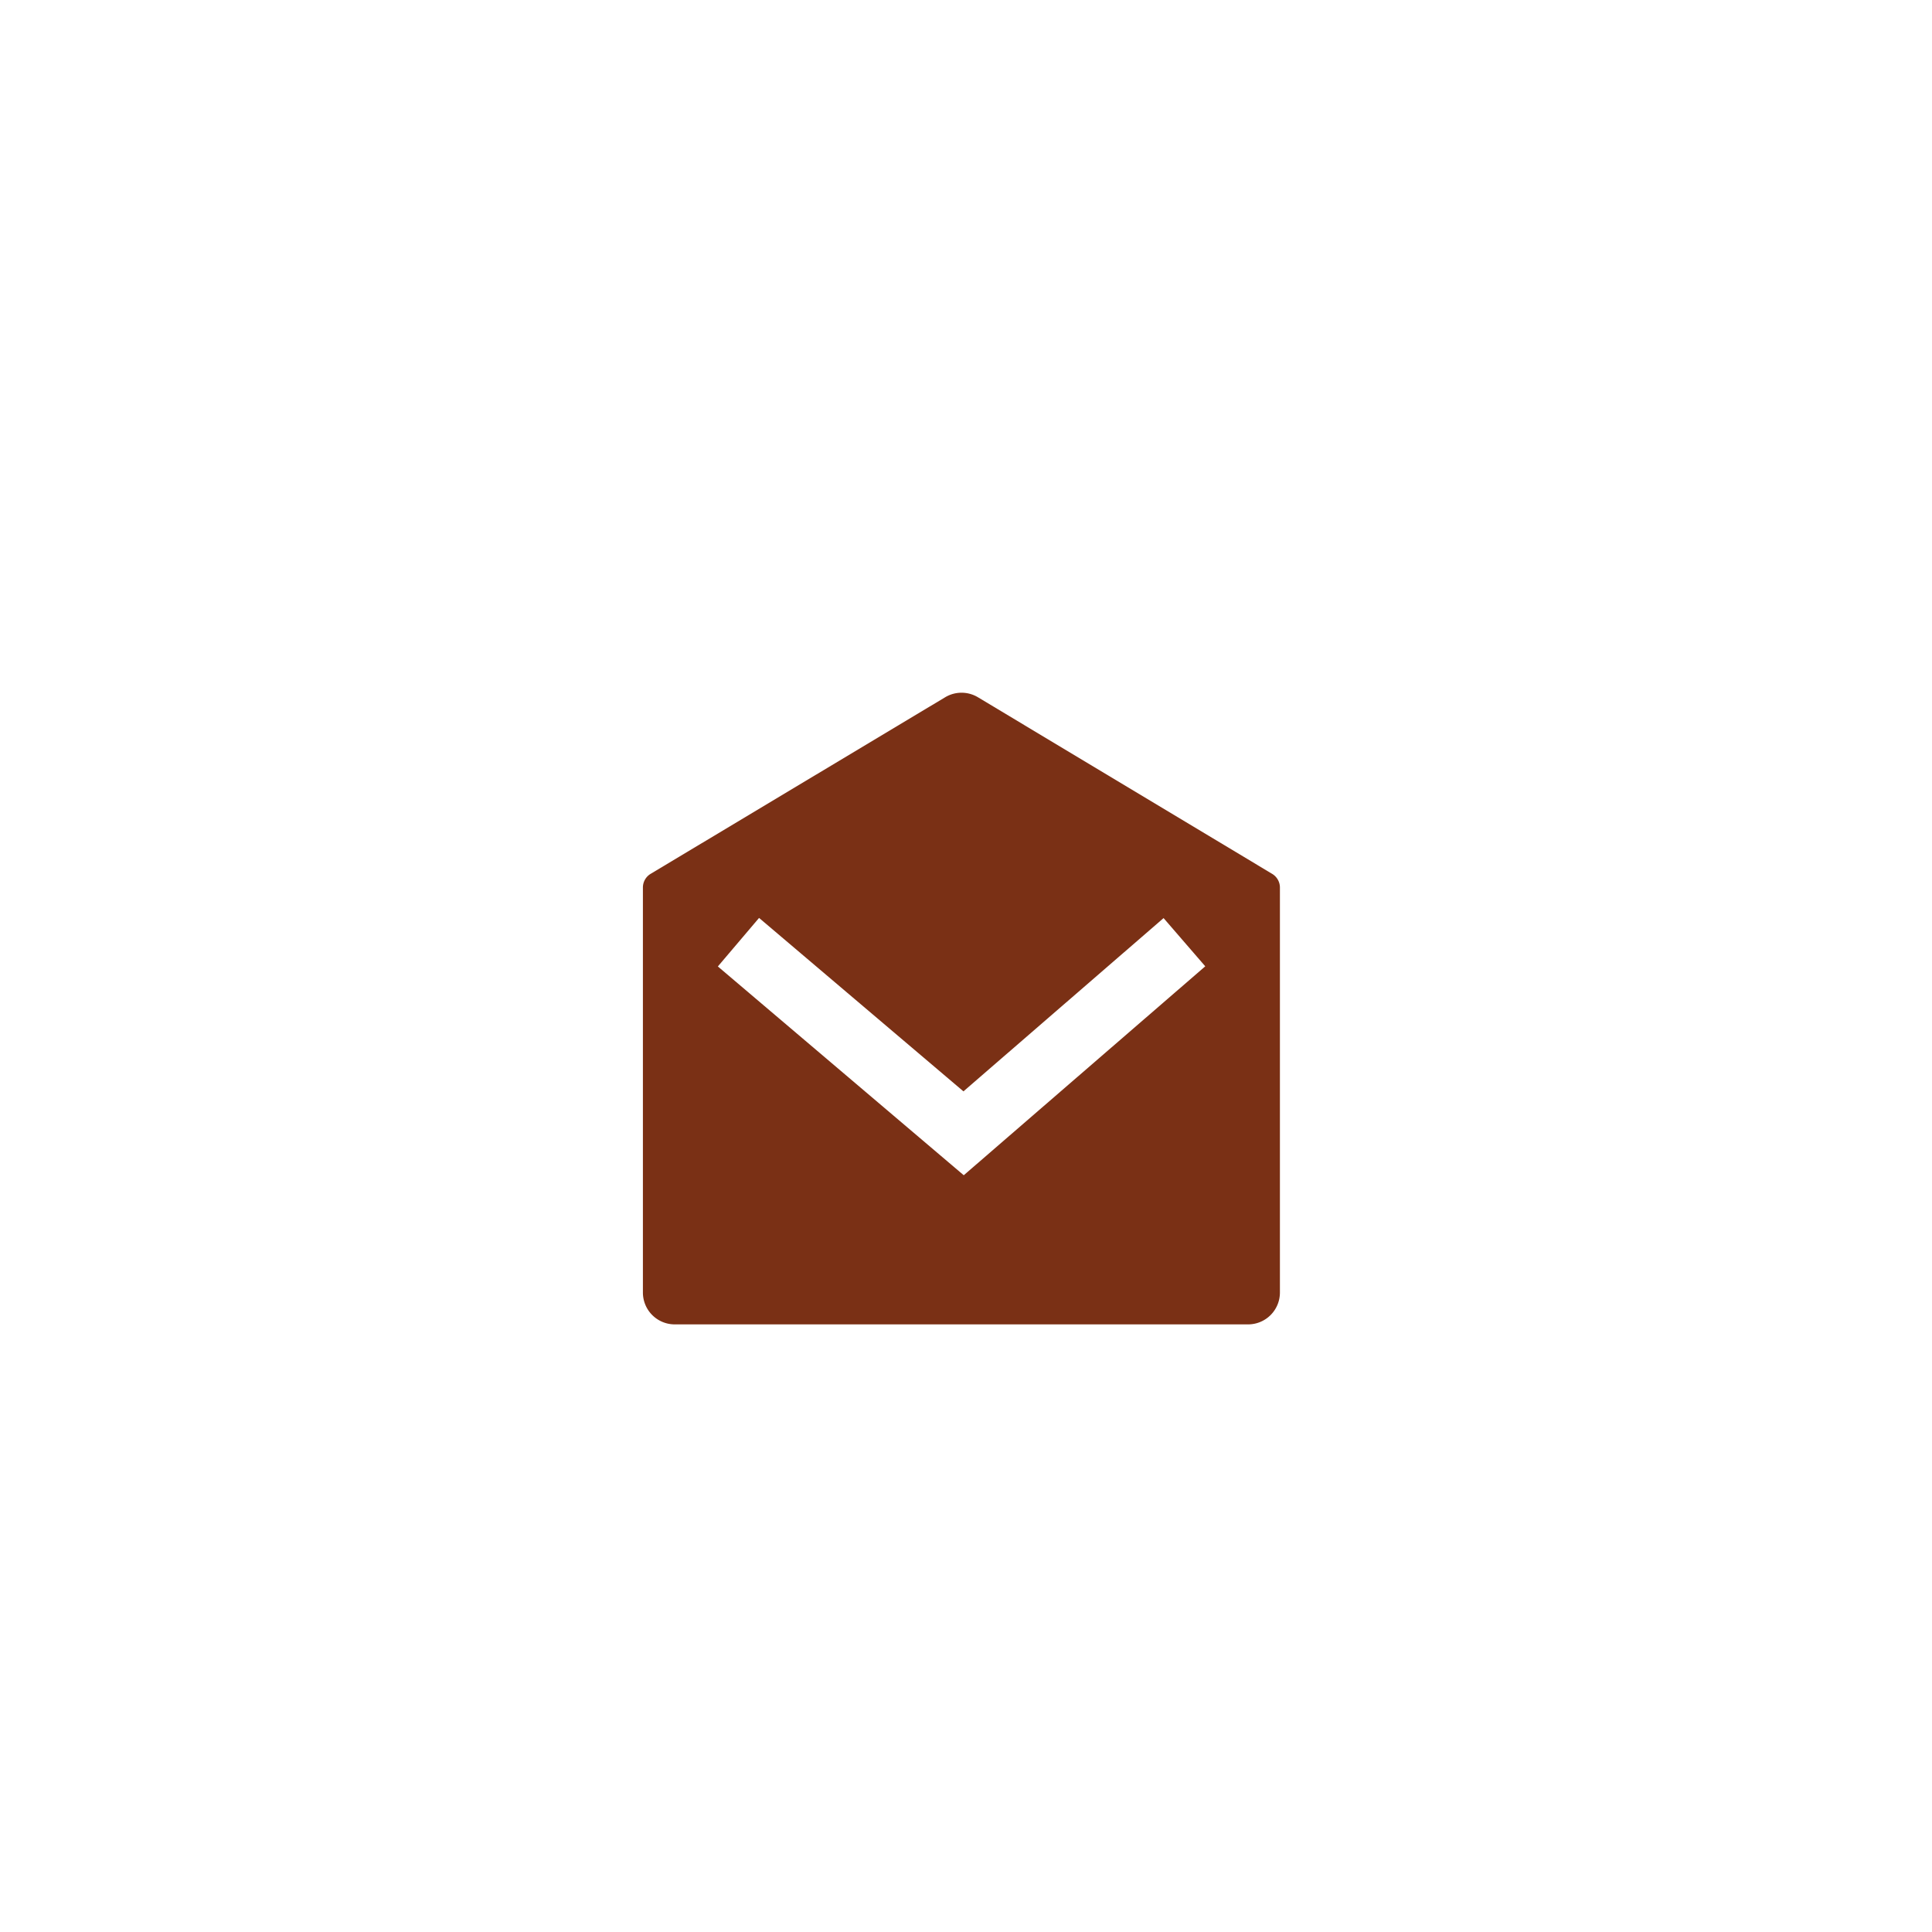 <svg xmlns="http://www.w3.org/2000/svg" xmlns:xlink="http://www.w3.org/1999/xlink" width="112" height="112" viewBox="0 0 112 112">
  <defs>
    <filter id="Path_18953" x="22.273" y="25.156" width="66.928" height="66.619" filterUnits="userSpaceOnUse">
      <feOffset dy="4" input="SourceAlpha"/>
      <feGaussianBlur stdDeviation="5" result="blur"/>
      <feFlood flood-color="#BD3207" flood-opacity="0.471"/>
      <feComposite operator="in" in2="blur"/>
      <feComposite in="SourceGraphic"/>
    </filter>
  </defs>
  <g id="Group_26723" data-name="Group 26723" transform="translate(-40.42)">
    <circle id="Ellipse_50" data-name="Ellipse 50" cx="56" cy="56" r="56" transform="translate(40.42)" fill="#fff" opacity="1"/>
    <g id="Group_4742" data-name="Group 4742" transform="translate(74 34)">
      <path id="Path_18952" data-name="Path 18952" d="M0,0H44.314V44.314H0Z" fill="none"/>
      <g transform="matrix(1, 0, 0, 1, -33.58, -34)" filter="url(#Path_18953)">
        <path id="Path_18953-2" data-name="Path 18953" d="M2.449,11.667,19.522,1.431a1.846,1.846,0,0,1,1.9,0L38.479,11.669a.923.923,0,0,1,.449.792V35.94a1.846,1.846,0,0,1-1.846,1.846H3.846A1.846,1.846,0,0,1,2,35.94V12.459a.923.923,0,0,1,.449-.792Zm29.733,2.567-11.6,10.043L8.734,14.223,6.345,17.036,20.6,29.14l14-12.112-2.415-2.794Z" transform="translate(35.27 34.99)" fill="#7A3015"/>
      </g>
    </g>
  </g>
</svg>
